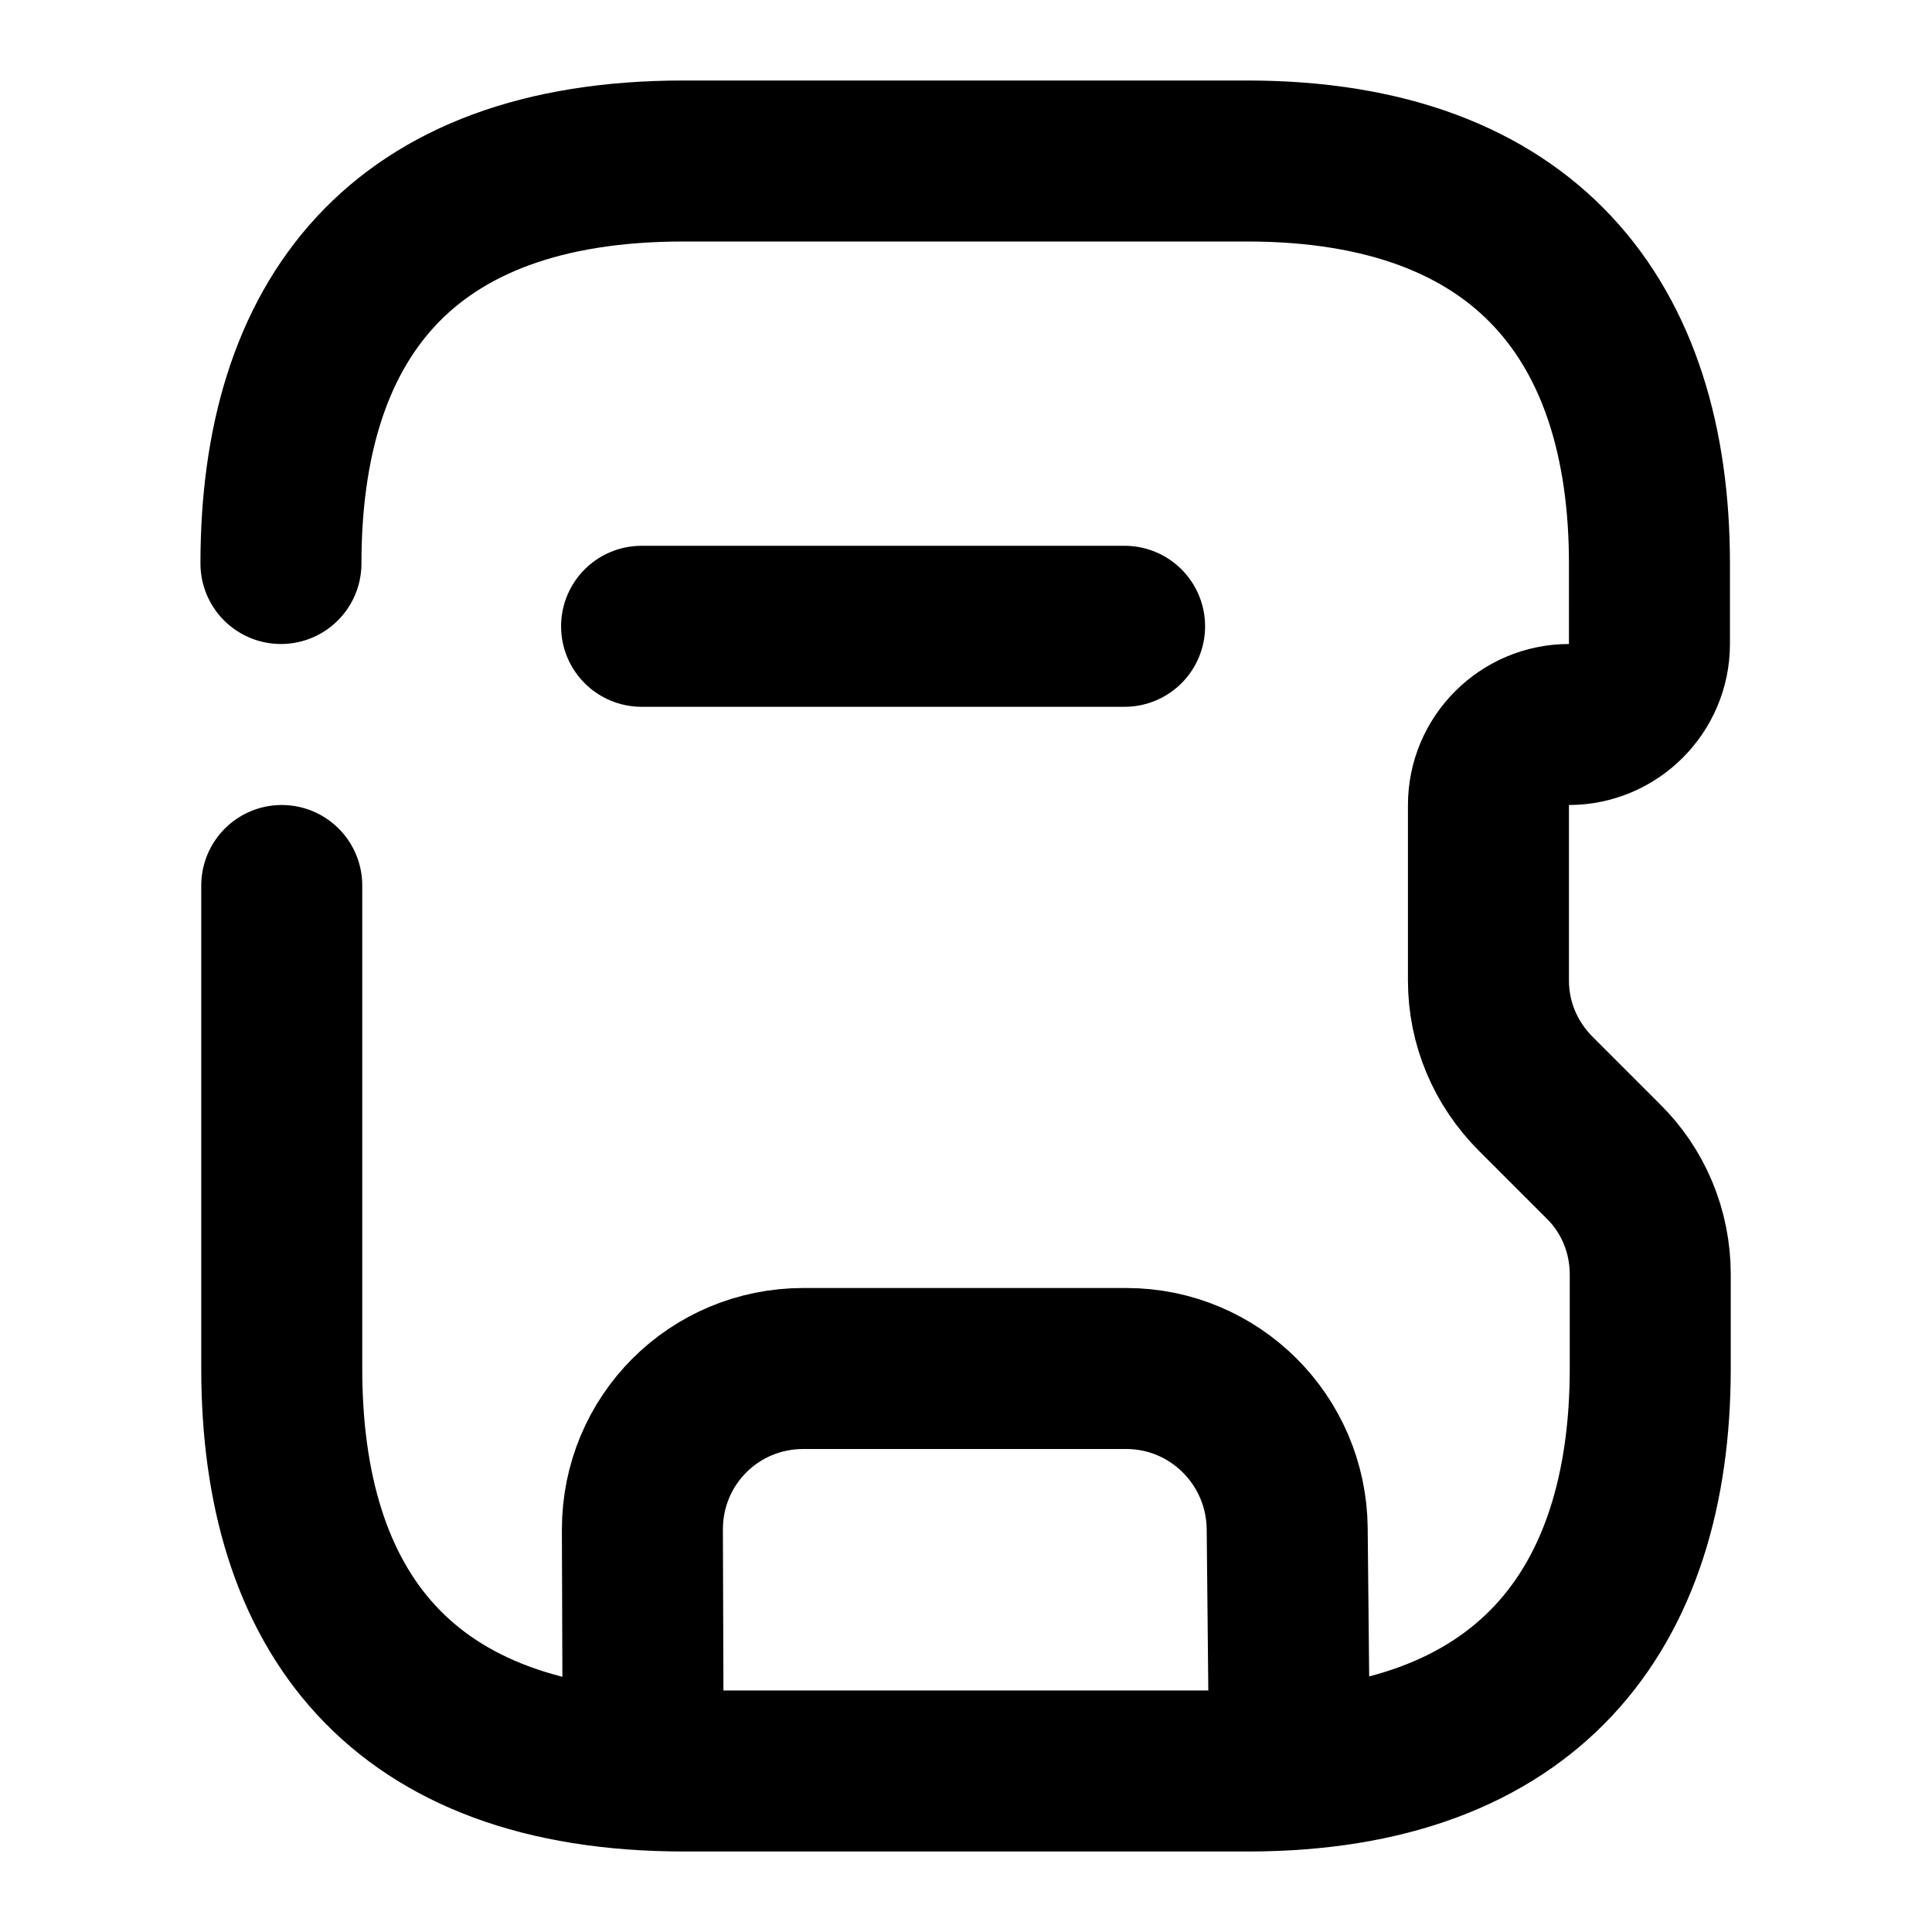 <svg xmlns="http://www.w3.org/2000/svg" width="24" height="24" viewBox="0 0 24 24" fill="none" stroke="currentColor" stroke-width="2" stroke-linecap="round" stroke-linejoin="round" class="feather feather-ram"><path d="M3.5 11v6c0 3 1.47 5 5 5h7c3.47 0 5-2 5-5v-1.17c0-.53-.21-1.04-.59-1.41l-.83-.83c-.38-.38-.59-.88-.59-1.41V10c0-.55.45-1 1-1s1-.45 1-1V7c0-3-1.53-5-5-5h-7c-3.53 0-5 2-5 5"></path><path d="M7.99 21.97L7.98 19c0-1.11.89-2 2-2h4.01c1.1 0 1.99.89 2 1.99l.03 2.99"></path><path d="M13.97 7.78h-6"></path></svg>